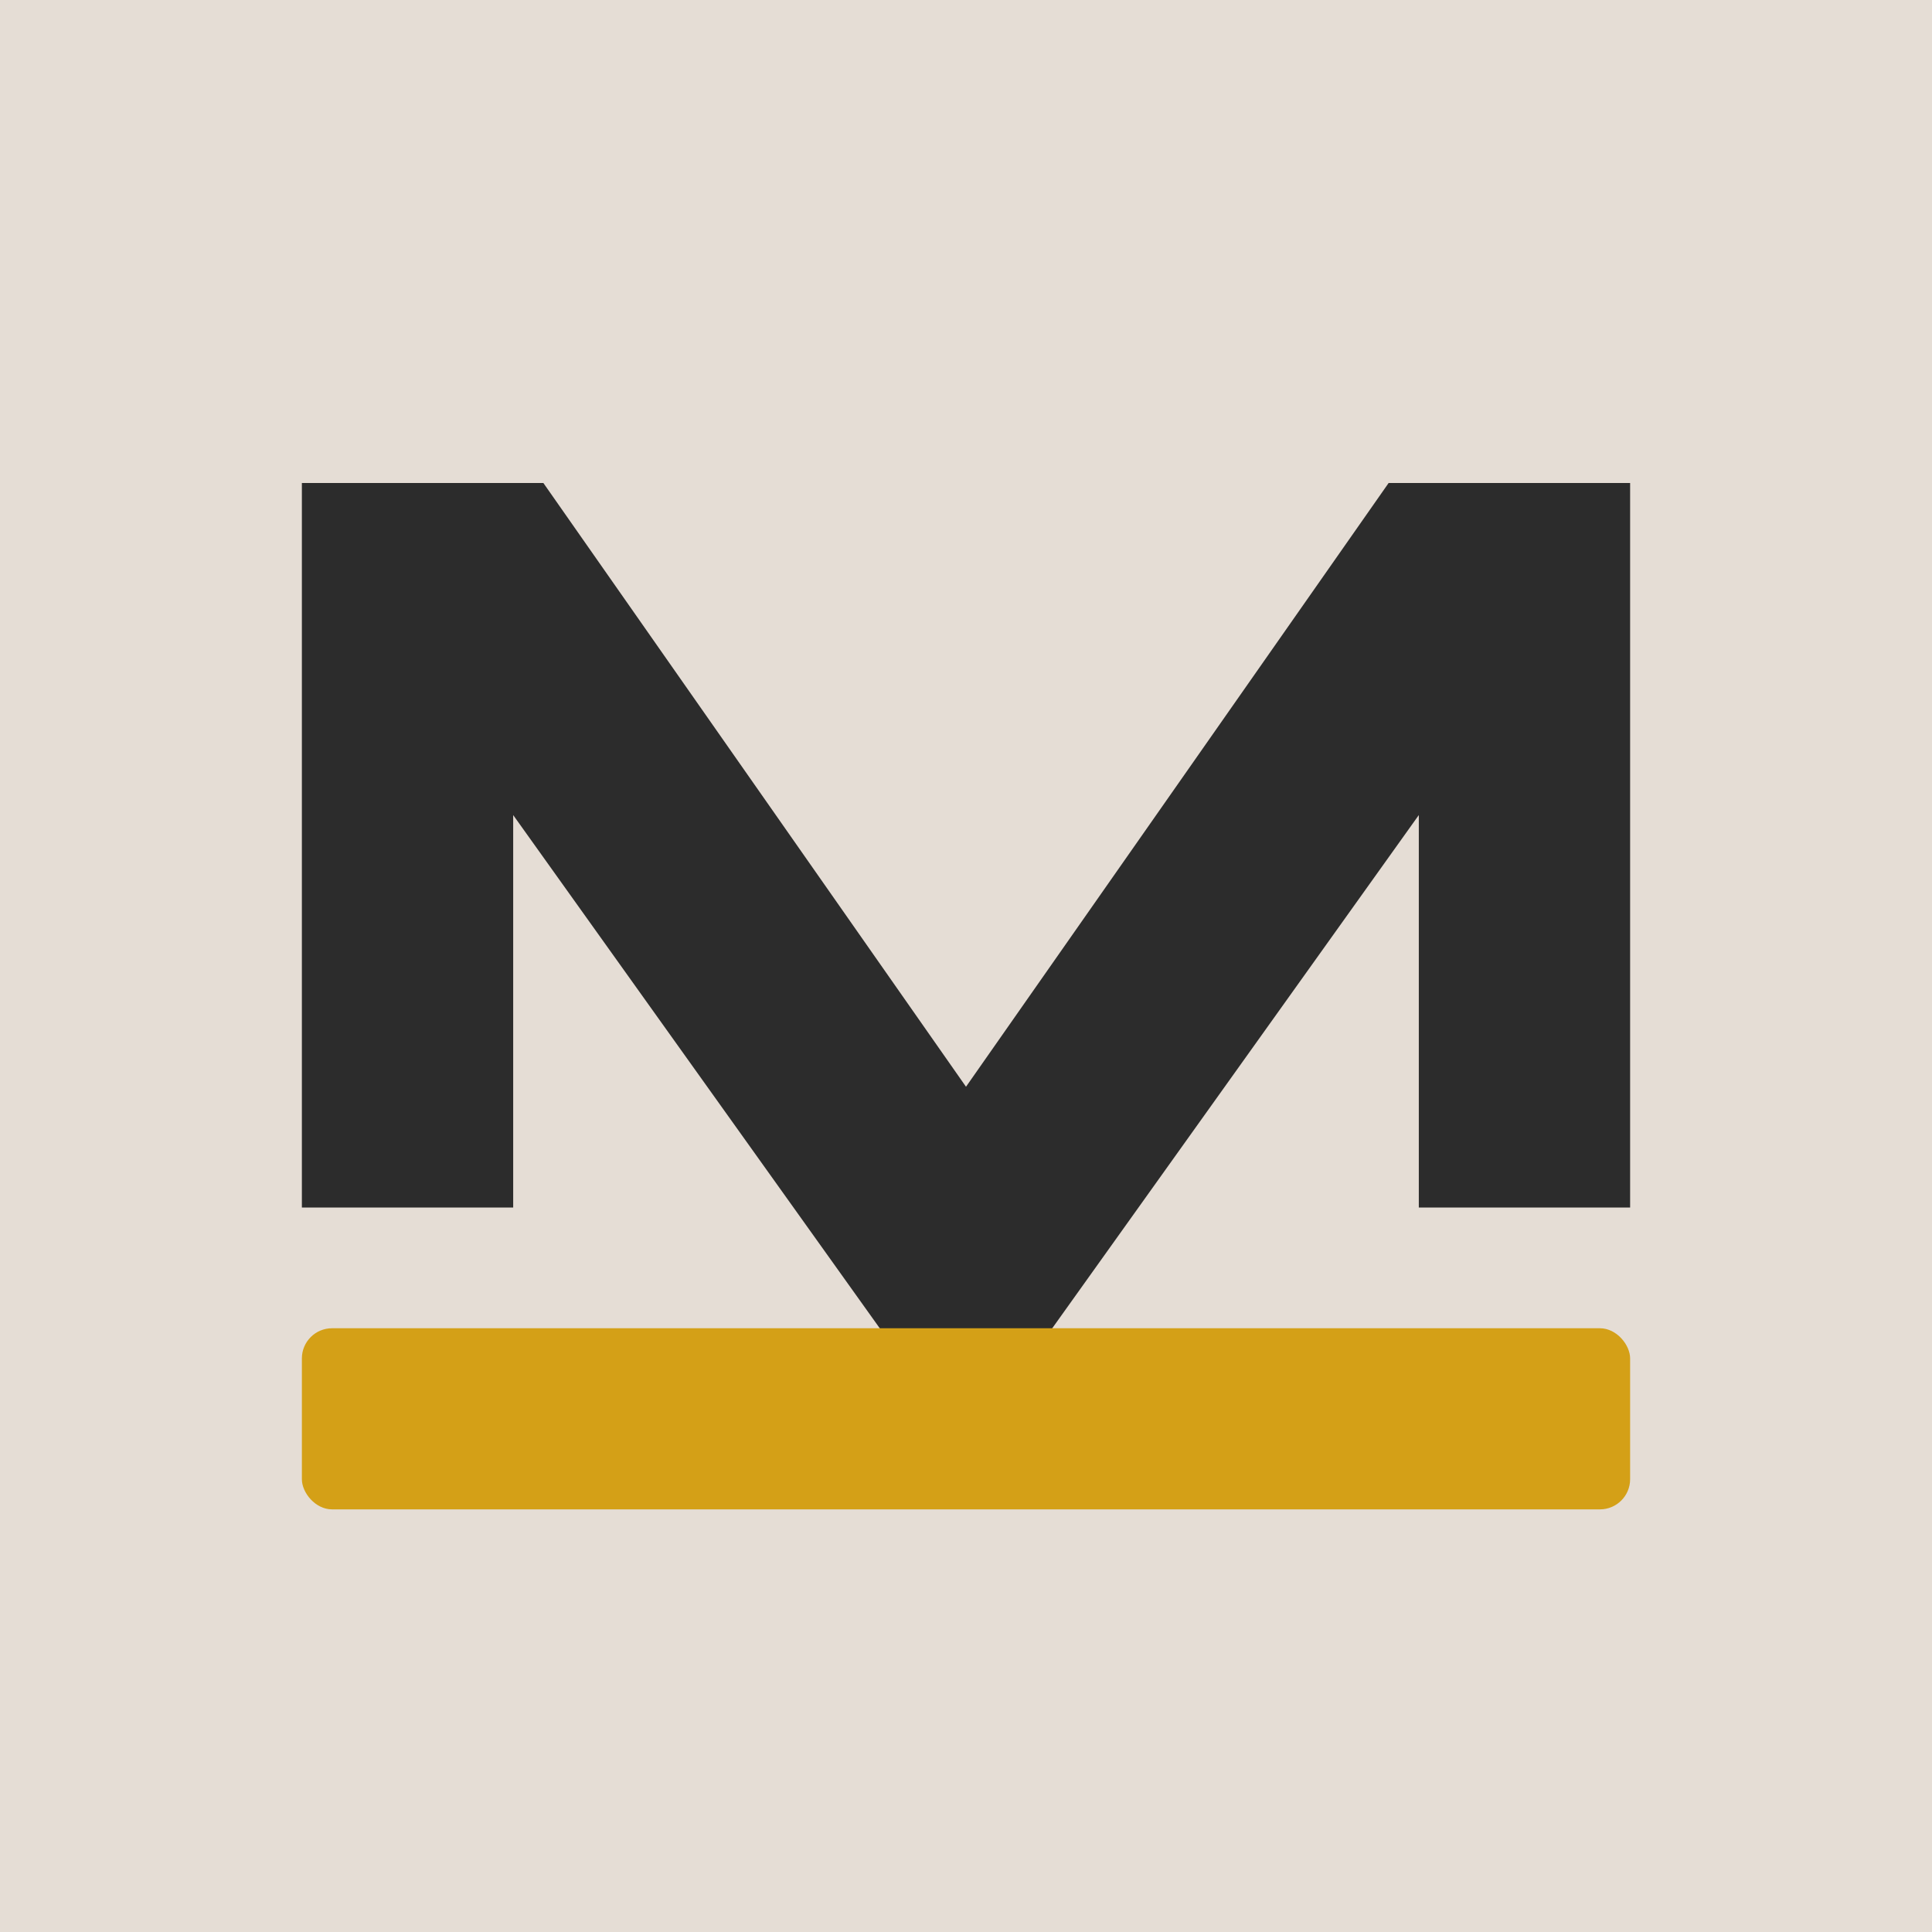 <svg width="32" height="32" viewBox="0 0 32 32" xmlns="http://www.w3.org/2000/svg">
  <rect width="32" height="32" fill="#E5DDD5"/>
  <path d="M 5 8 L 5 20 L 8.5 20 L 8.5 13.5 L 16 24 L 23.5 13.5 L 23.5 20 L 27 20 L 27 8 L 23 8 L 16 18 L 9 8 Z" fill="#2C2C2C"/>
  <rect x="5" y="22" width="22" height="3" rx="0.5" fill="#D4A017"/>
</svg>